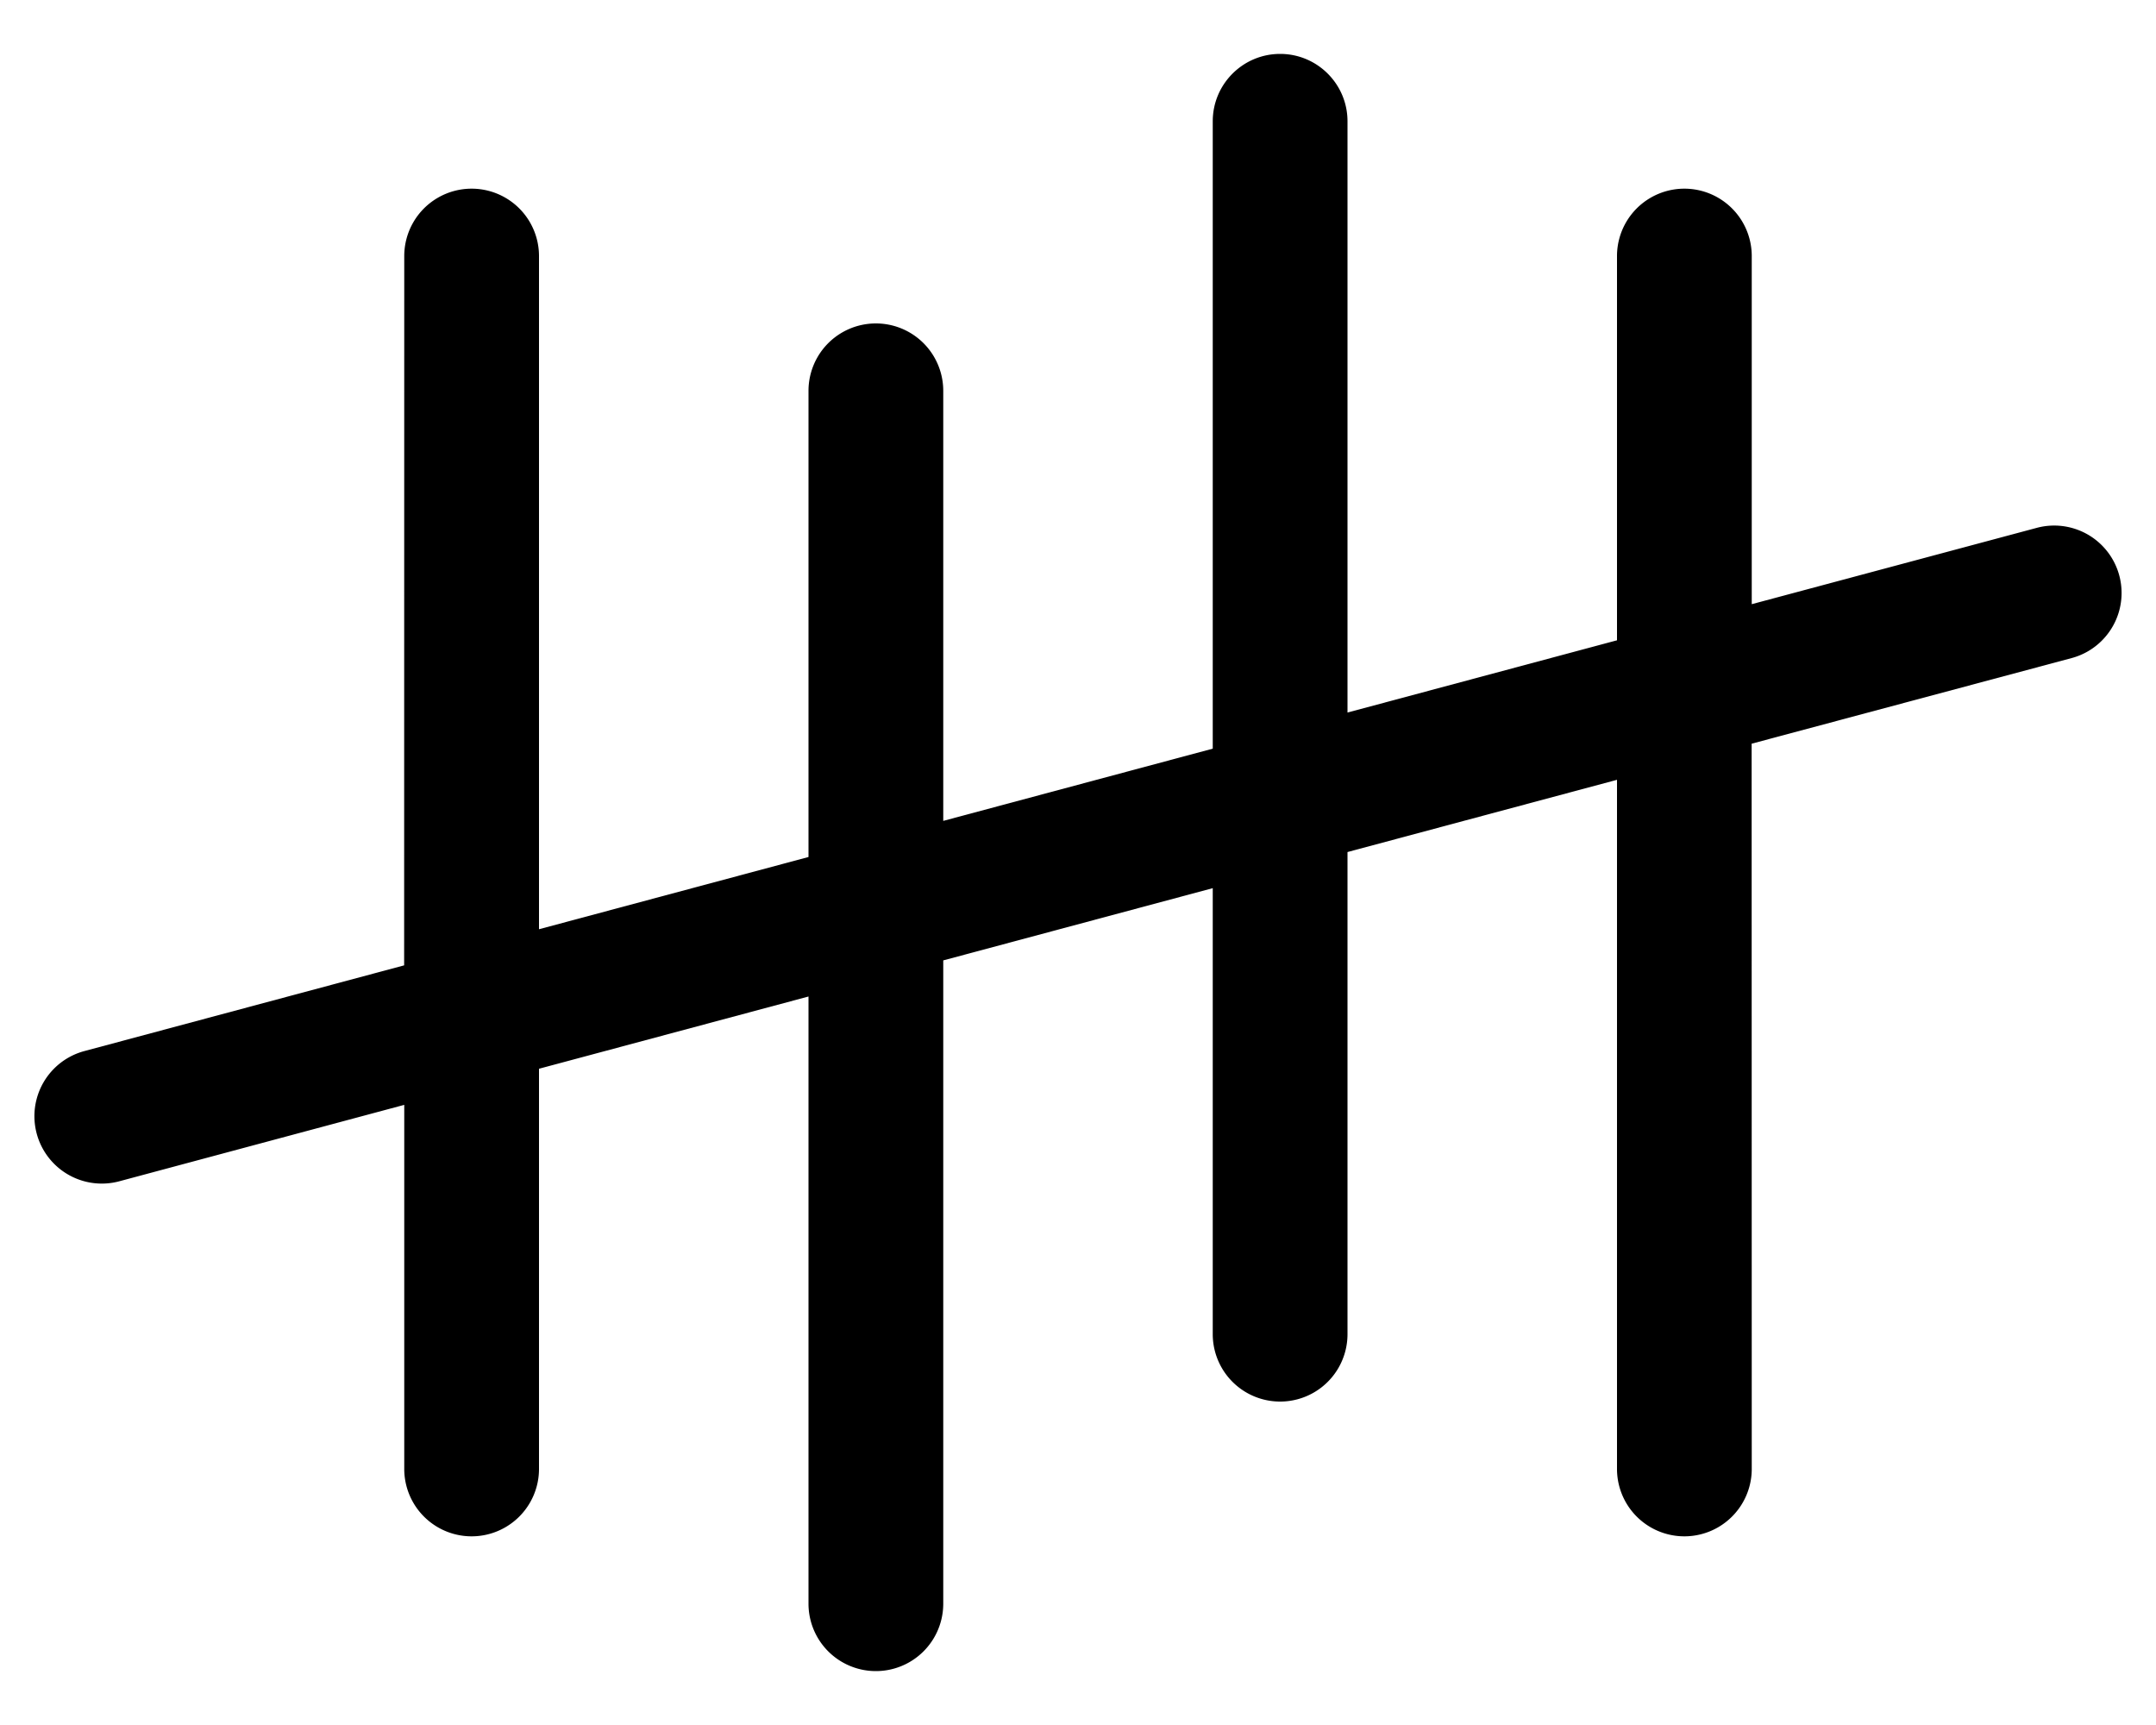 <svg width="20" height="16" xmlns="http://www.w3.org/2000/svg" xmlns:xlink="http://www.w3.org/1999/xlink"><defs><path d="M11.875 2.5c.345 0 .625.28.625.625v5.484l2.5-.67V4.375a.625.625 0 111.25 0v3.229l2.644-.708a.625.625 0 01.323 1.208l-2.968.794.001 6.727a.625.625 0 11-1.25 0V9.233l-2.5.67v4.472a.625.625 0 11-1.25 0v-4.137l-2.5.67v5.967a.625.625 0 11-1.25 0v-5.632l-2.5.67v3.712a.625.625 0 11-1.25 0v-3.377l-2.644.709a.625.625 0 01-.323-1.208l2.966-.795.001-6.579a.625.625 0 111.25 0v6.244l2.5-.67V5.625a.625.625 0 111.25 0v3.989l2.5-.67V3.125c0-.345.28-.625.625-.625z" id="a"/></defs><use xlink:href="#a" transform="translate(0 -2)" fill-rule="evenodd"/></svg>
